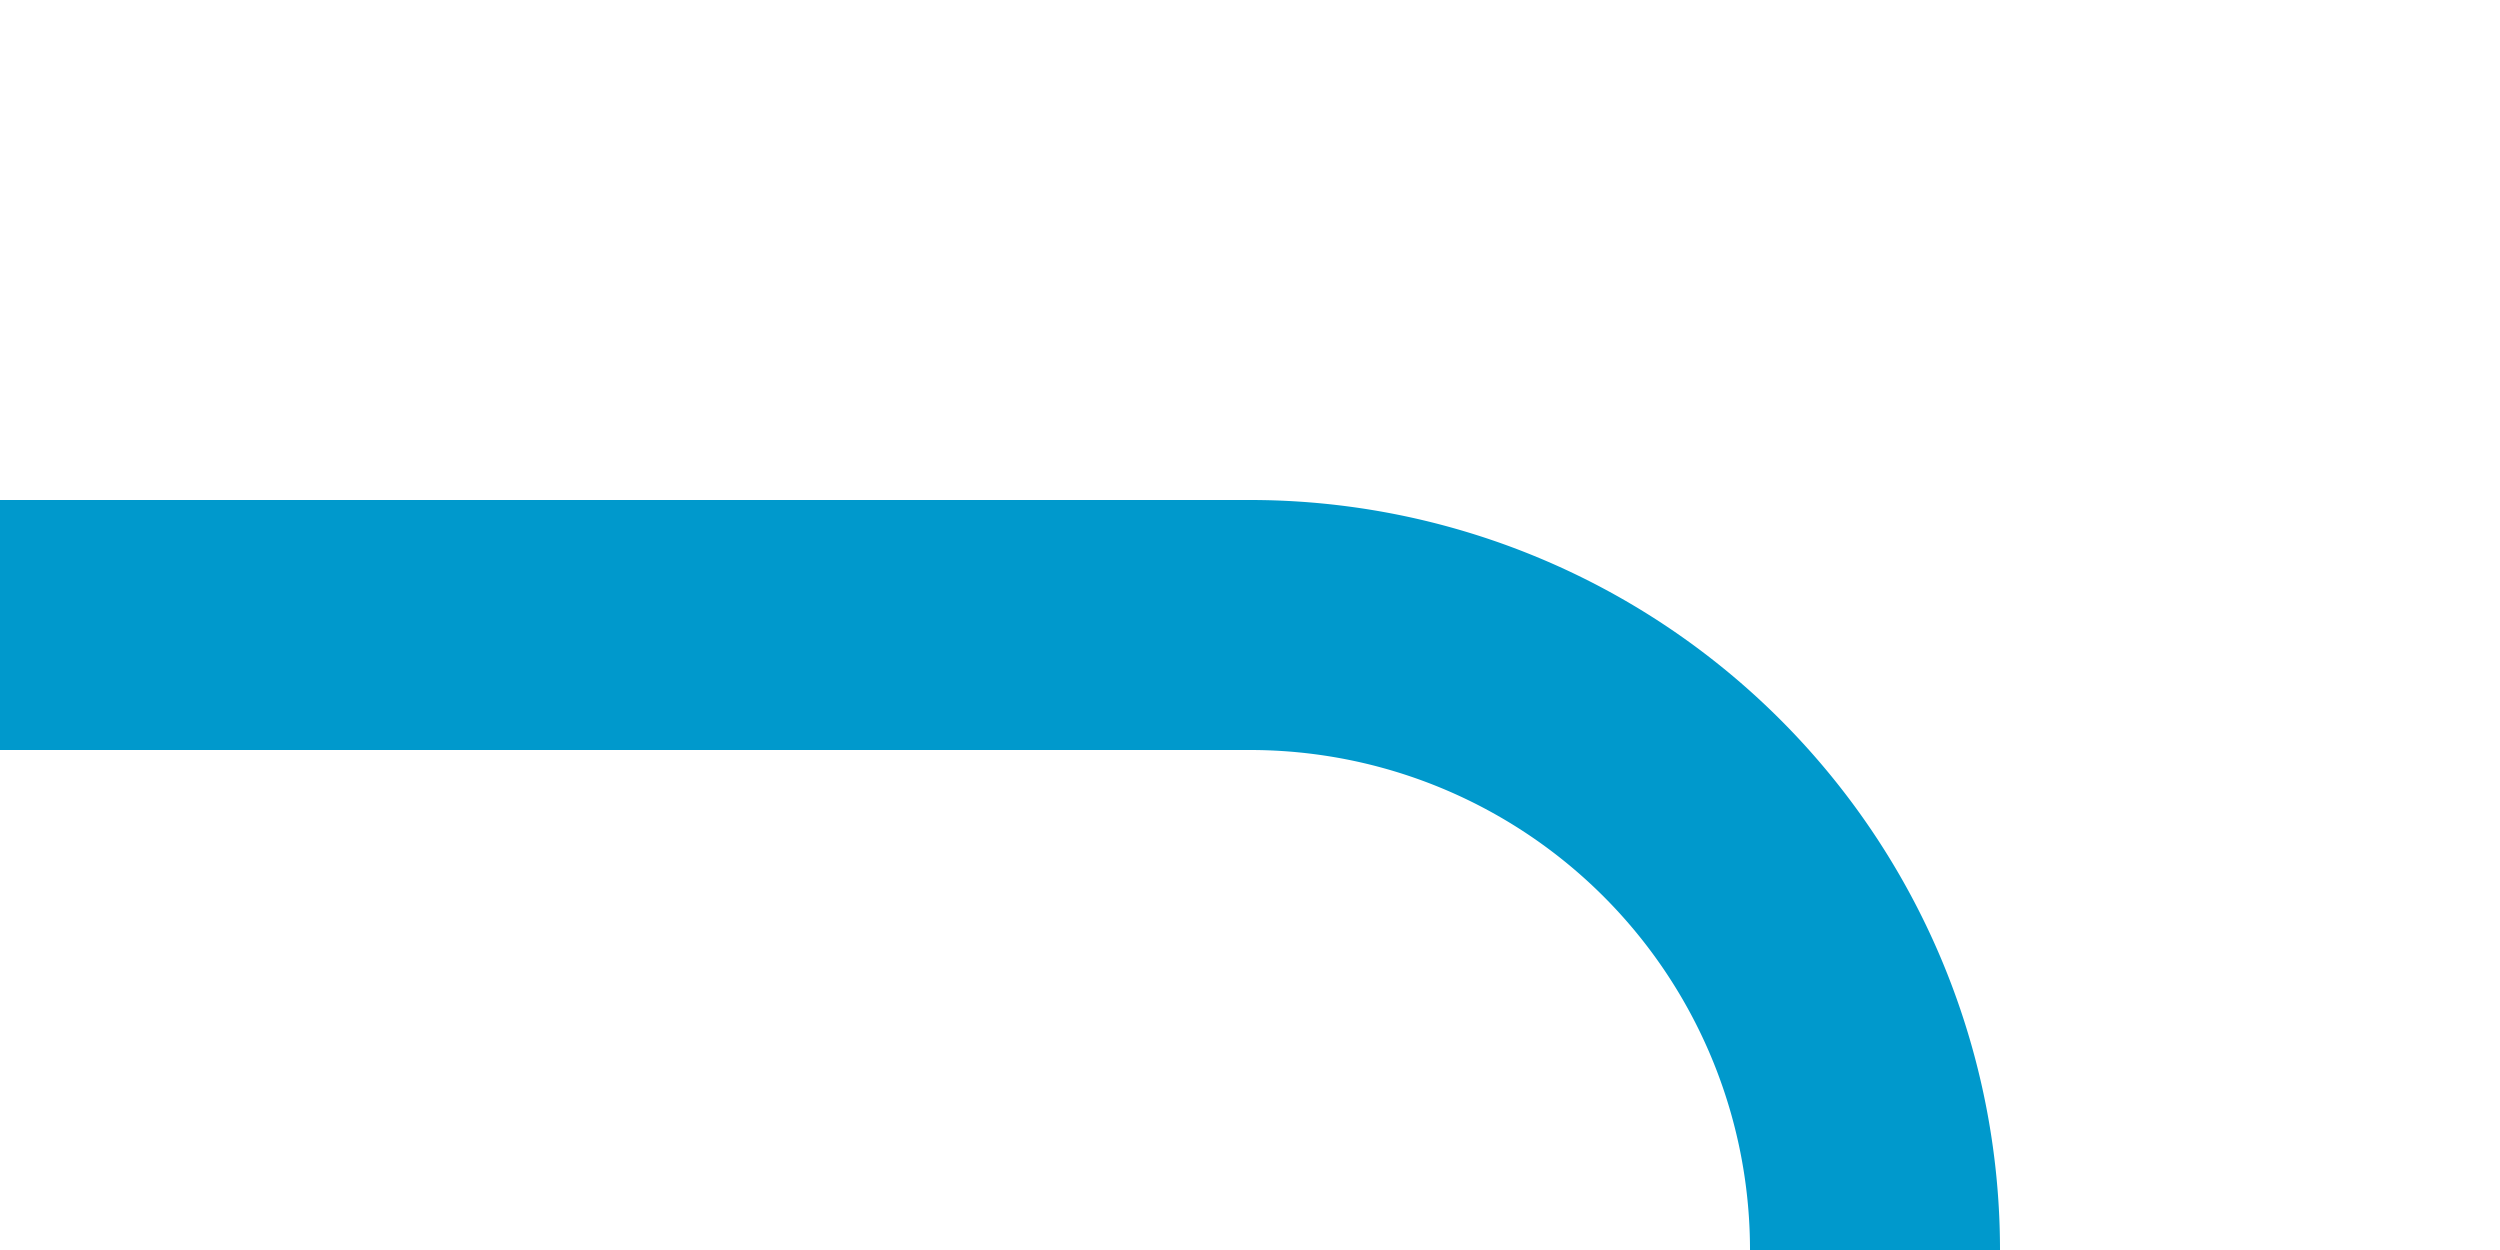 ﻿<?xml version="1.0" encoding="utf-8"?>
<svg version="1.1" xmlns:xlink="http://www.w3.org/1999/xlink" width="20px" height="10px" preserveAspectRatio="xMinYMid meet" viewBox="1105 142  20 8" xmlns="http://www.w3.org/2000/svg">
  <path d="M 1105 146  L 1115 146  A 5 5 0 0 1 1120 151 L 1120 245  A 5 5 0 0 1 1115 250 L 1089 250  " stroke-width="2" stroke="#0099cc" fill="none" />
  <path d="M 1090 242.4  L 1083 250  L 1090 257.6  L 1090 242.4  Z " fill-rule="nonzero" fill="#0099cc" stroke="none" />
</svg>
